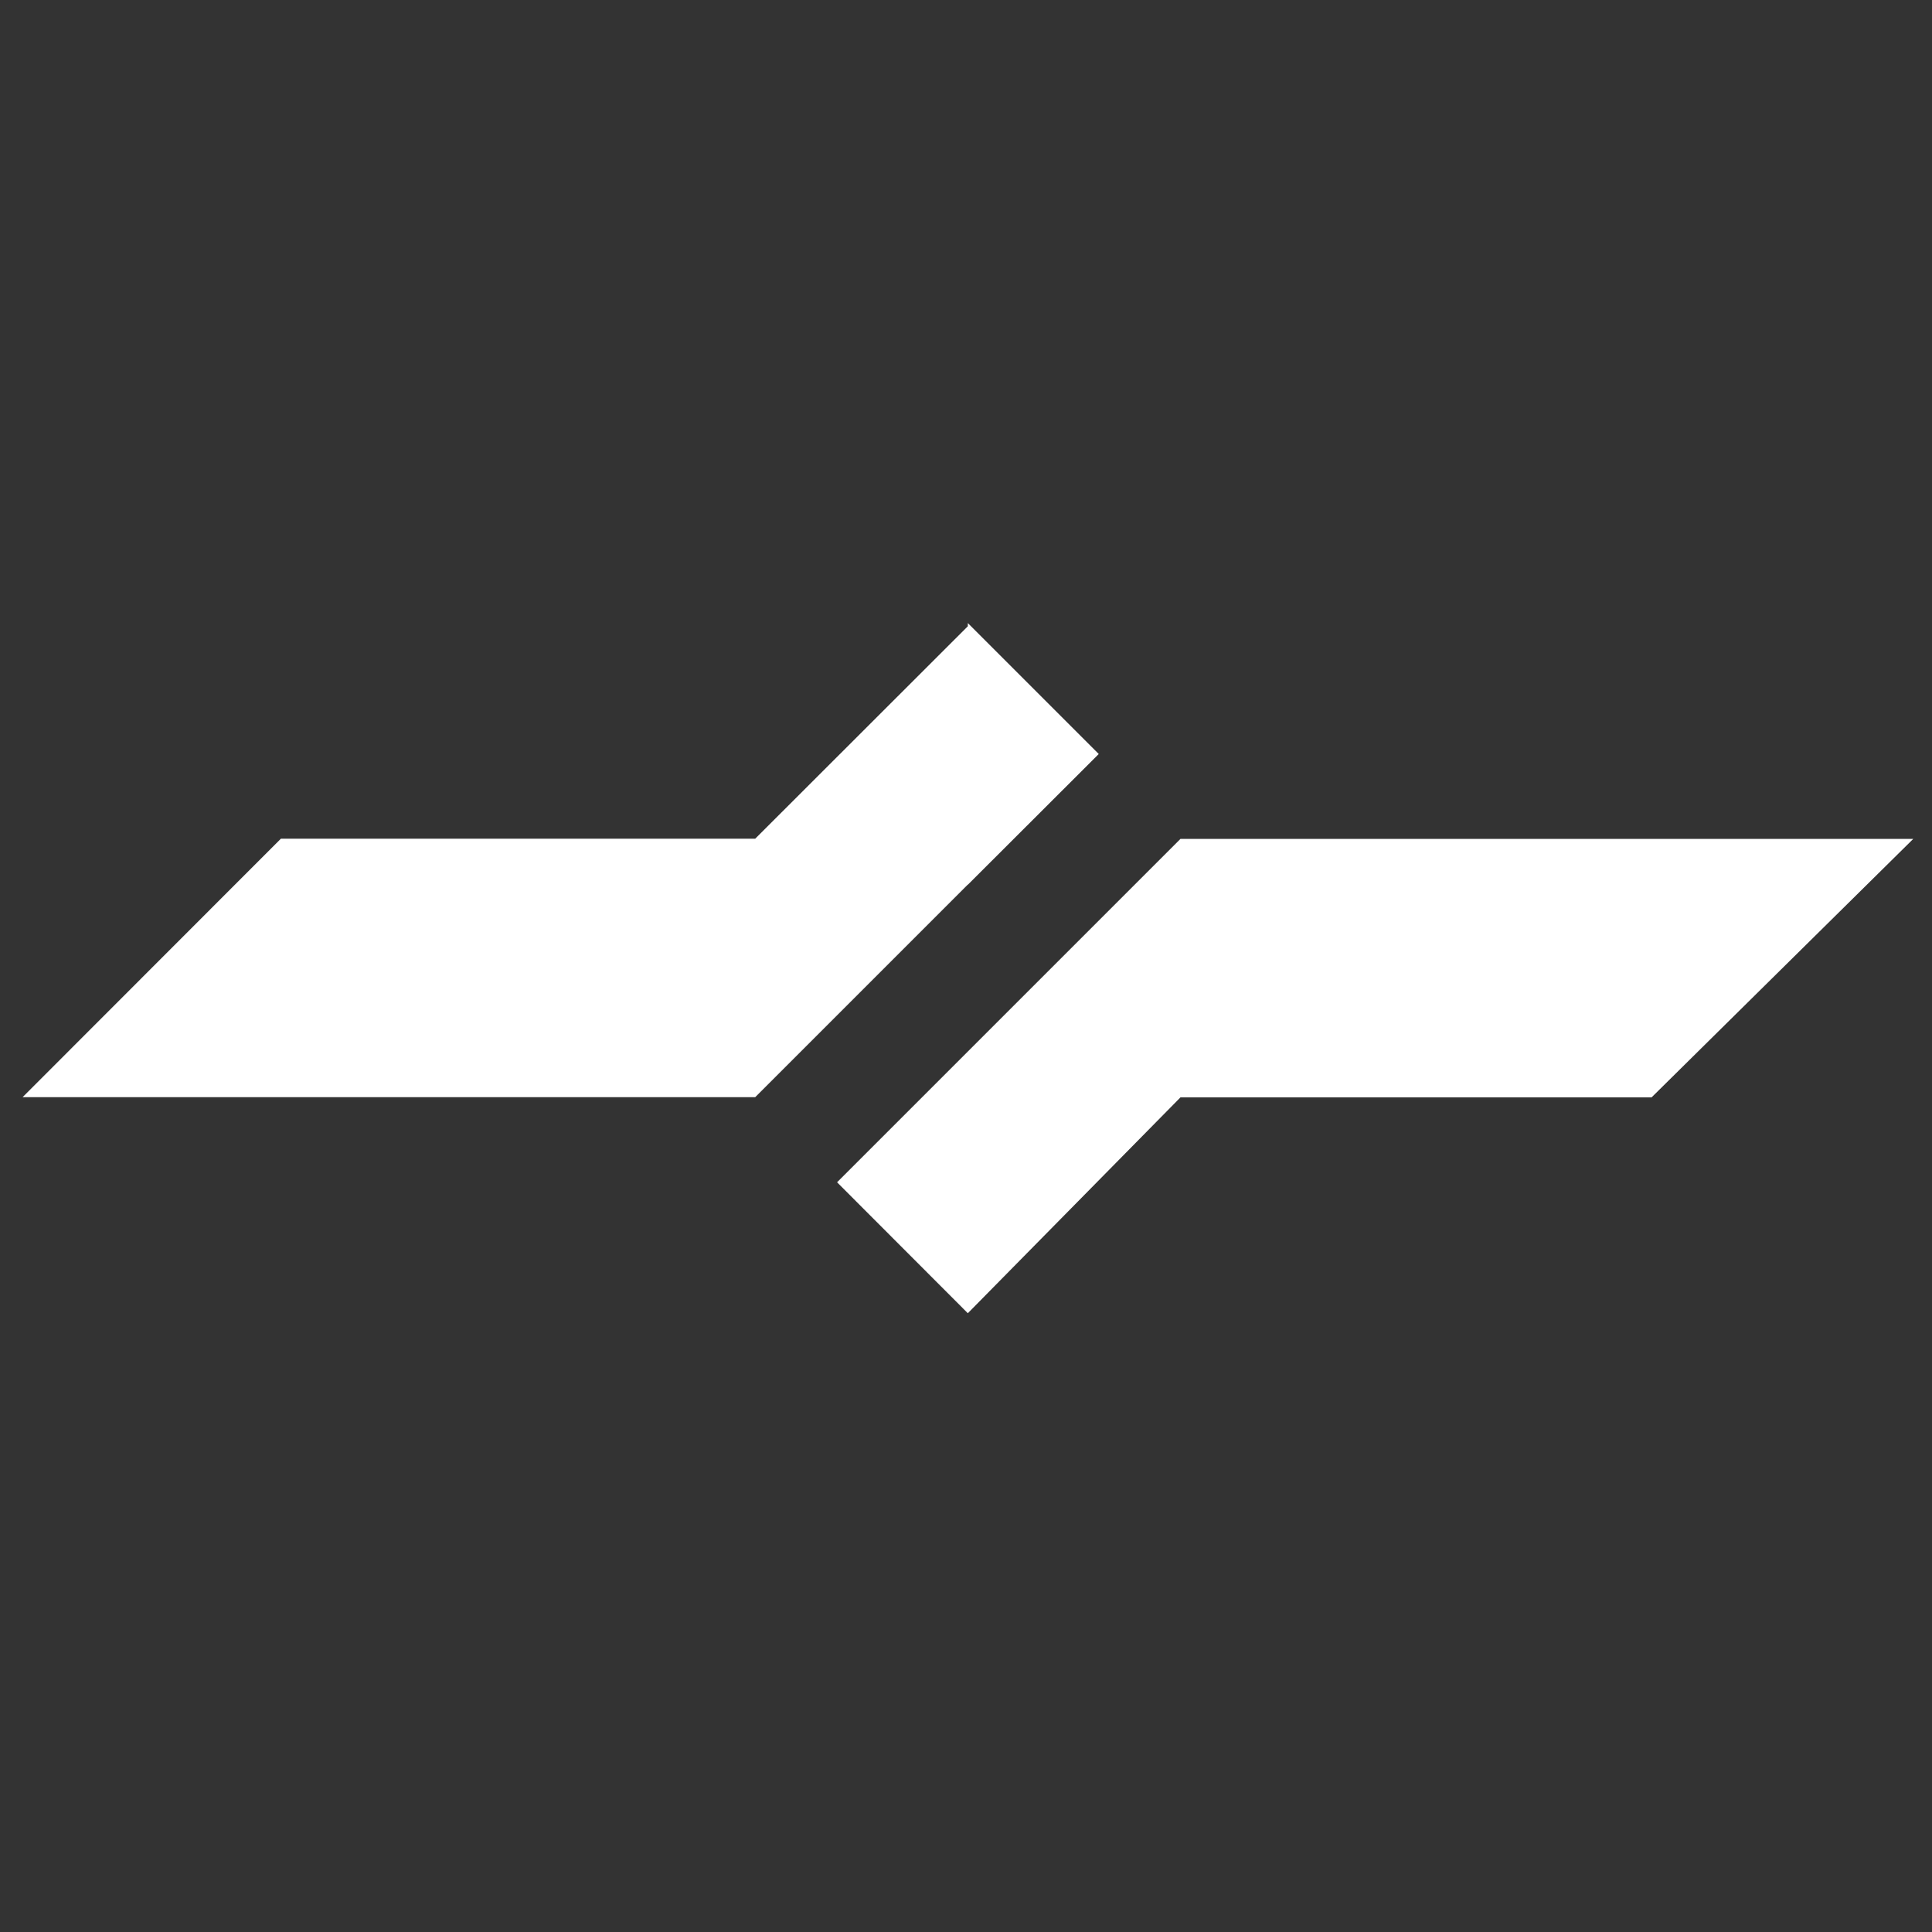 <?xml version="1.0" encoding="utf-8"?>
<!-- Generator: Adobe Illustrator 29.4.0, SVG Export Plug-In . SVG Version: 9.03 Build 0)  -->
<svg version="1.0" id="svg2623" xmlns:svg="http://www.w3.org/2000/svg"
	 xmlns="http://www.w3.org/2000/svg" xmlns:xlink="http://www.w3.org/1999/xlink" x="0px" y="0px" viewBox="-0.5 -0.5 1024 1024.2"
	 style="enable-background:new -0.5 -0.5 1024 1024.2;" xml:space="preserve">
<rect x="-0.5" y="-0.5" width="1024" height="1024.2" fill="#333333" stroke="none"/>
<style type="text/css">
	.st0{fill:#FFFFFF;}
</style>
<g id="layer1" transform="translate(-304.134,-524.764)">
	<path id="path2499" class="st0" d="M929.3,968.9l-112.7,112.7v138.7l112.7-114.4H1179l138.7-137L929.3,968.9L929.3,968.9z
		 M816.6,993.2V854.5l69.4,69.4L816.6,993.2z M816.6,1081.6l-69.3,69.3l69.3,69.4V1081.6z M816.6,856.2v136.9l-112.7,112.7H315.6
		l136.9-137h251.4L816.6,856.2"/>
</g>
</svg>
